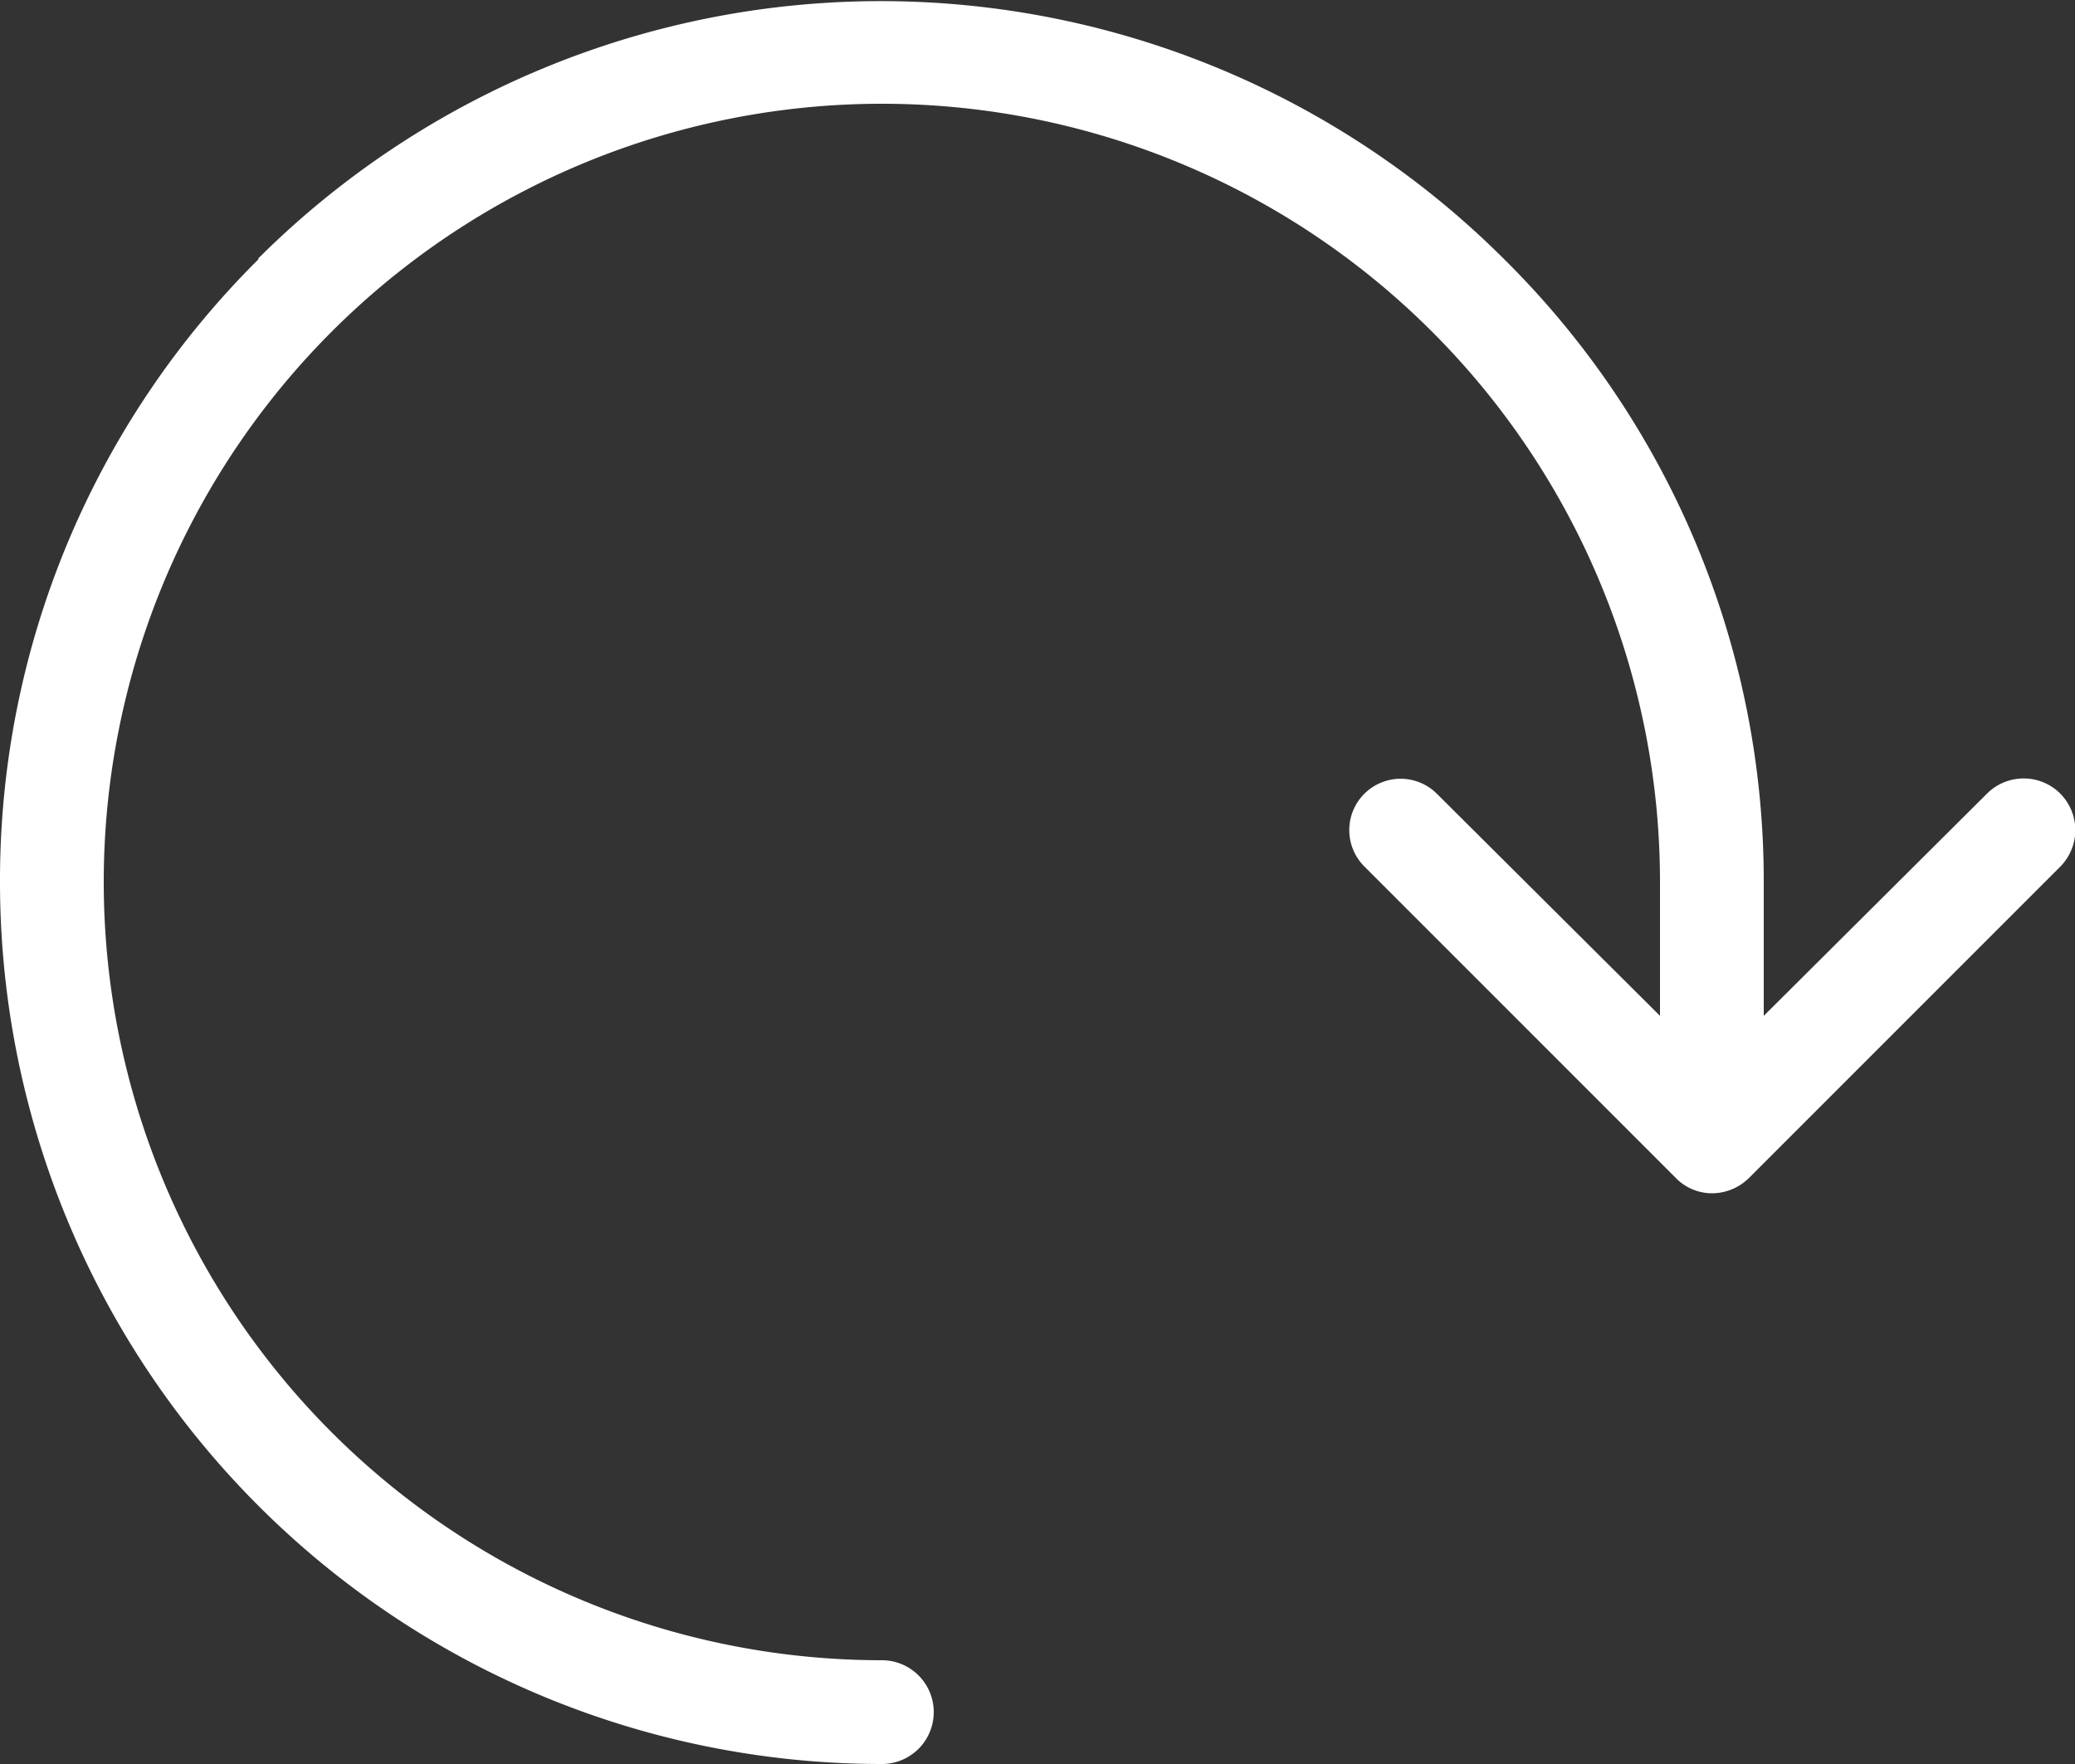 <svg xmlns="http://www.w3.org/2000/svg" viewBox="0 0 20 17"><rect x="0" y="0" width="20" height="17" fill="#333333" stroke="none"/><defs><style>.a{fill:#fff;}</style></defs><title>spin</title><path class="a" d="M2.49,2.49a8.5,8.5,0,0,1,12,0A8.43,8.43,0,0,1,17,8.5V9.79l2.15-2.14a.5.5,0,0,1,.71,0,.5.5,0,0,1,0,.7l-3,3a.51.51,0,0,1-.36.15.49.49,0,0,1-.35-.15l-3-3a.49.49,0,0,1,.7-.7L16,9.79V8.5A7.5,7.5,0,1,0,8.5,16a.5.5,0,0,1,0,1A8.5,8.5,0,0,1,0,8.5a8.43,8.43,0,0,1,2.49-6Z"/></svg>